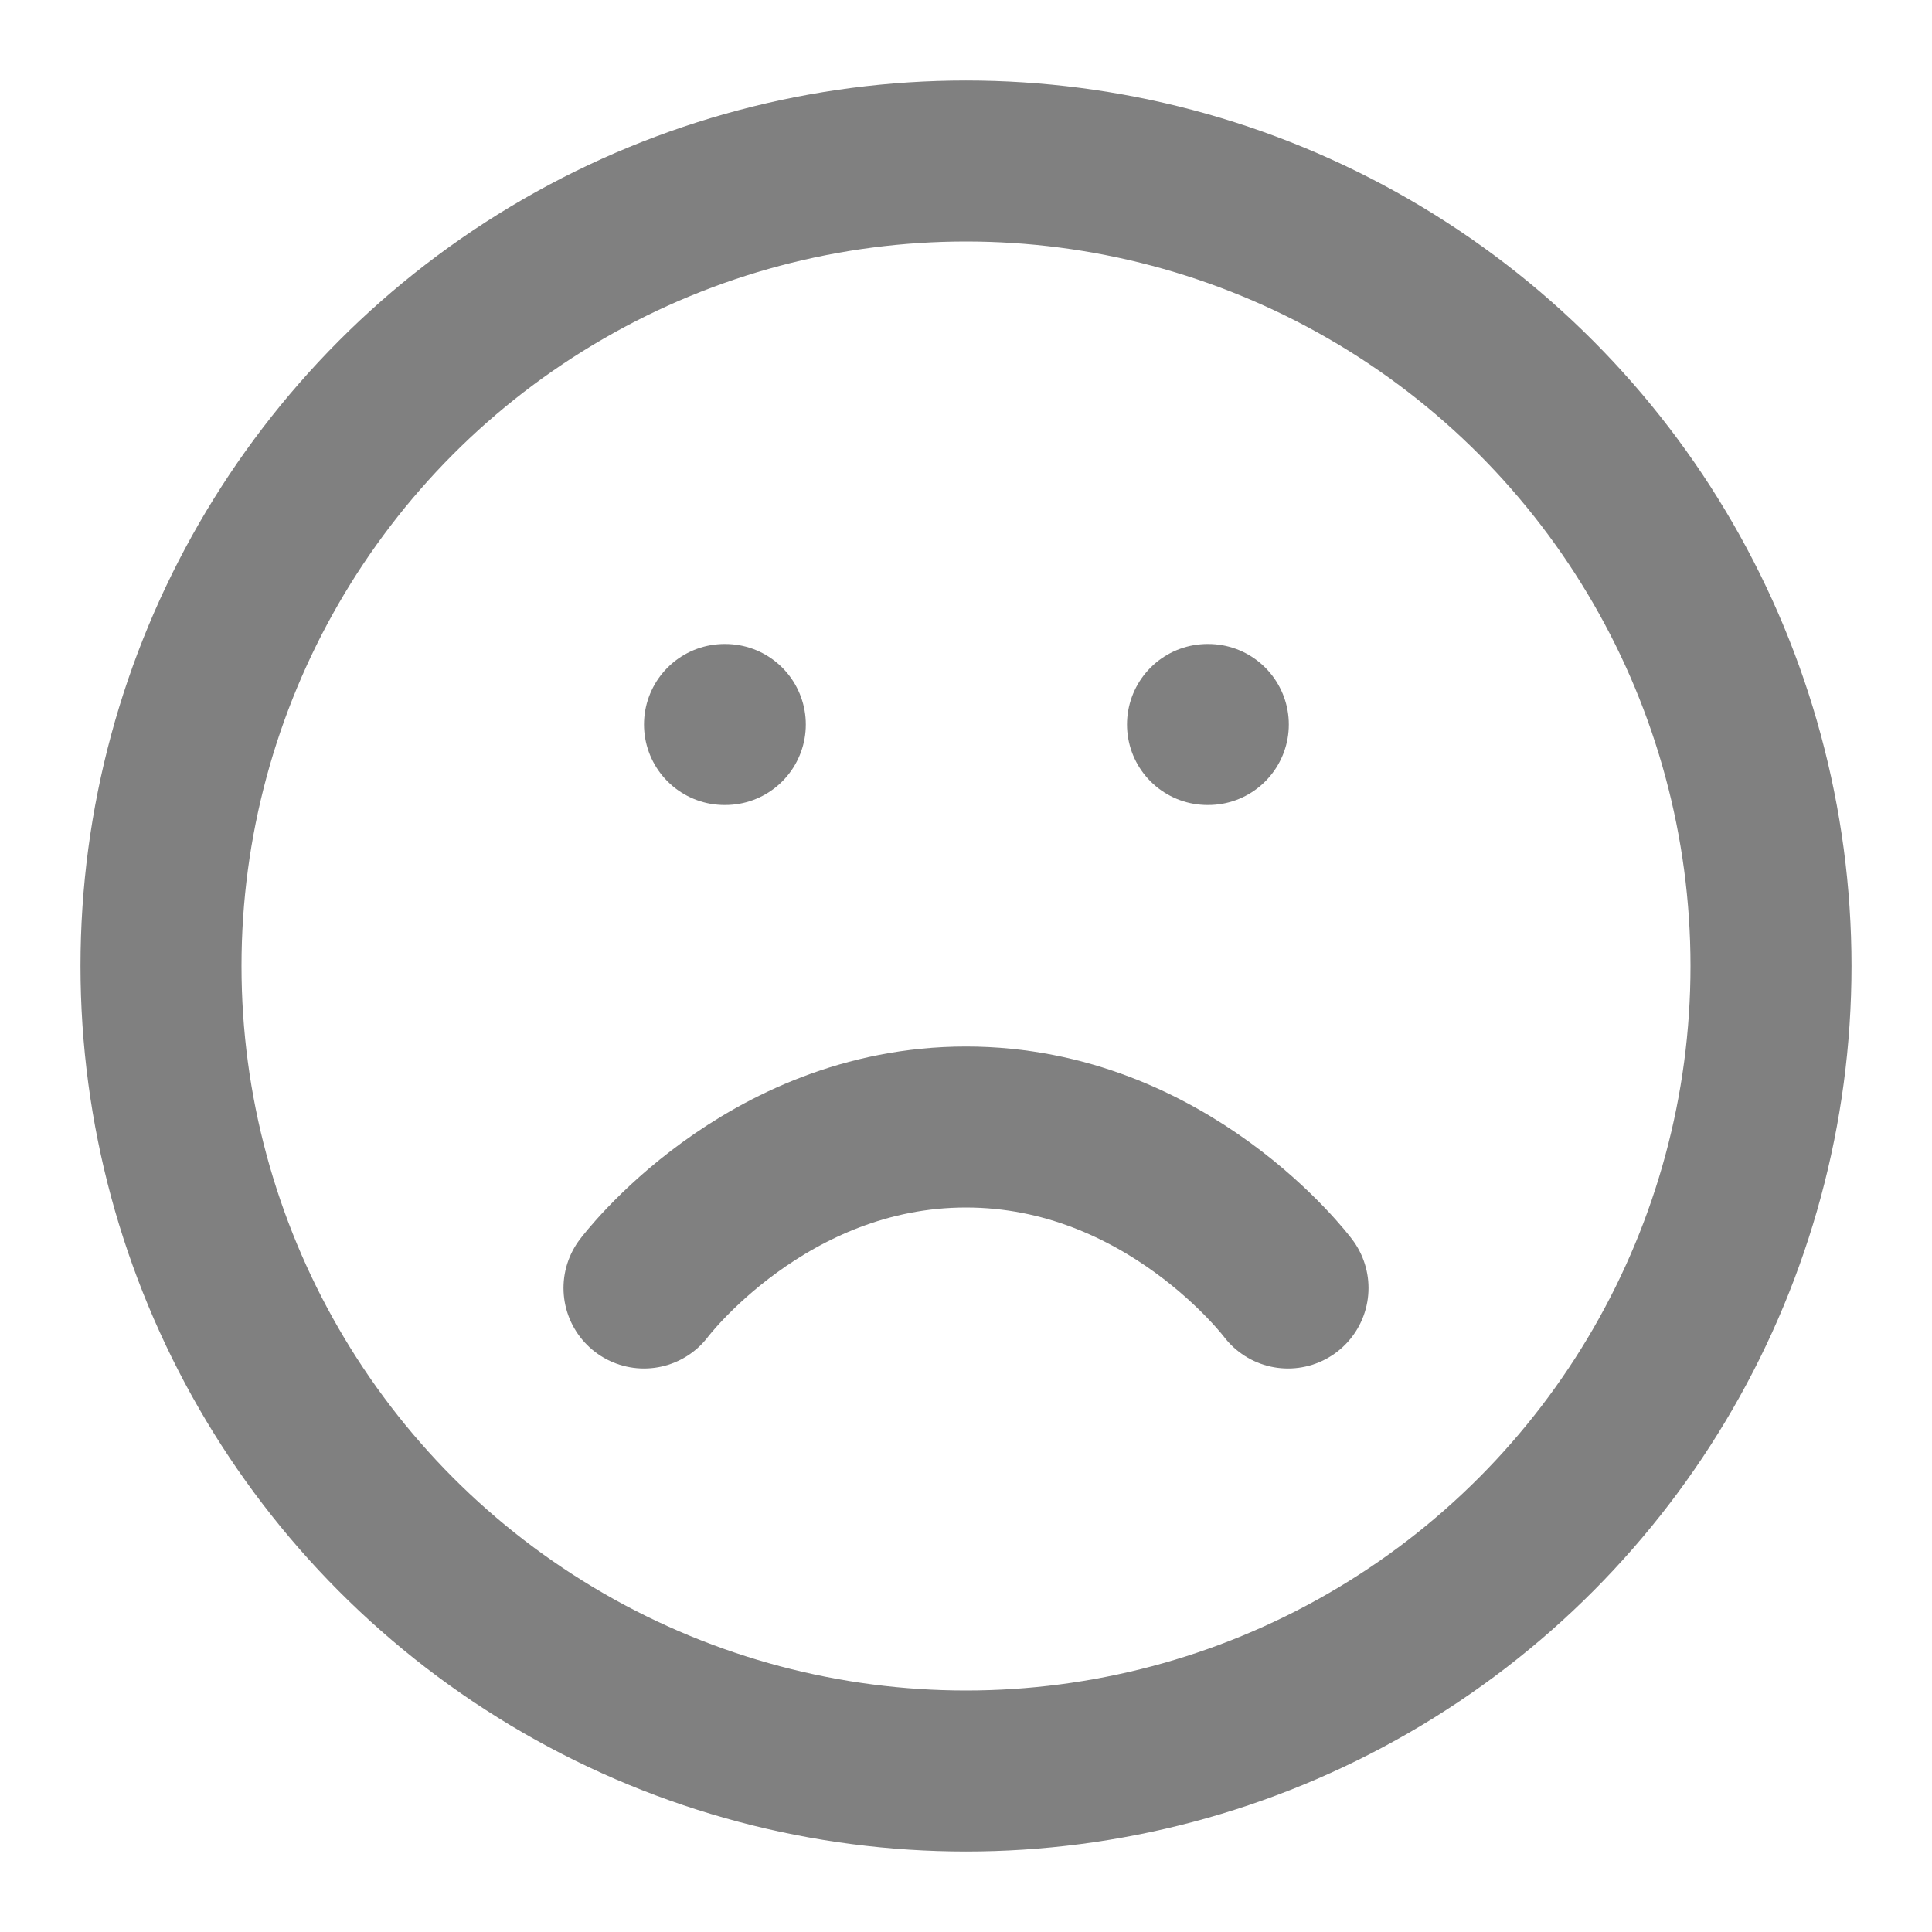 <svg width="24" height="24" viewBox="0 0 24 24" fill="none" stroke="#808080" stroke-width="2" stroke-linecap="round" stroke-linejoin="round" class="feather feather-frown" xmlns="http://www.w3.org/2000/svg"><circle cx="12" cy="12" r="10" /><path d="M16 16s-1.5-2-4-2-4 2-4 2" /><line x1="9" y1="9" x2="9.01" y2="9" /><line x1="15" y1="9" x2="15.01" y2="9" /></svg>